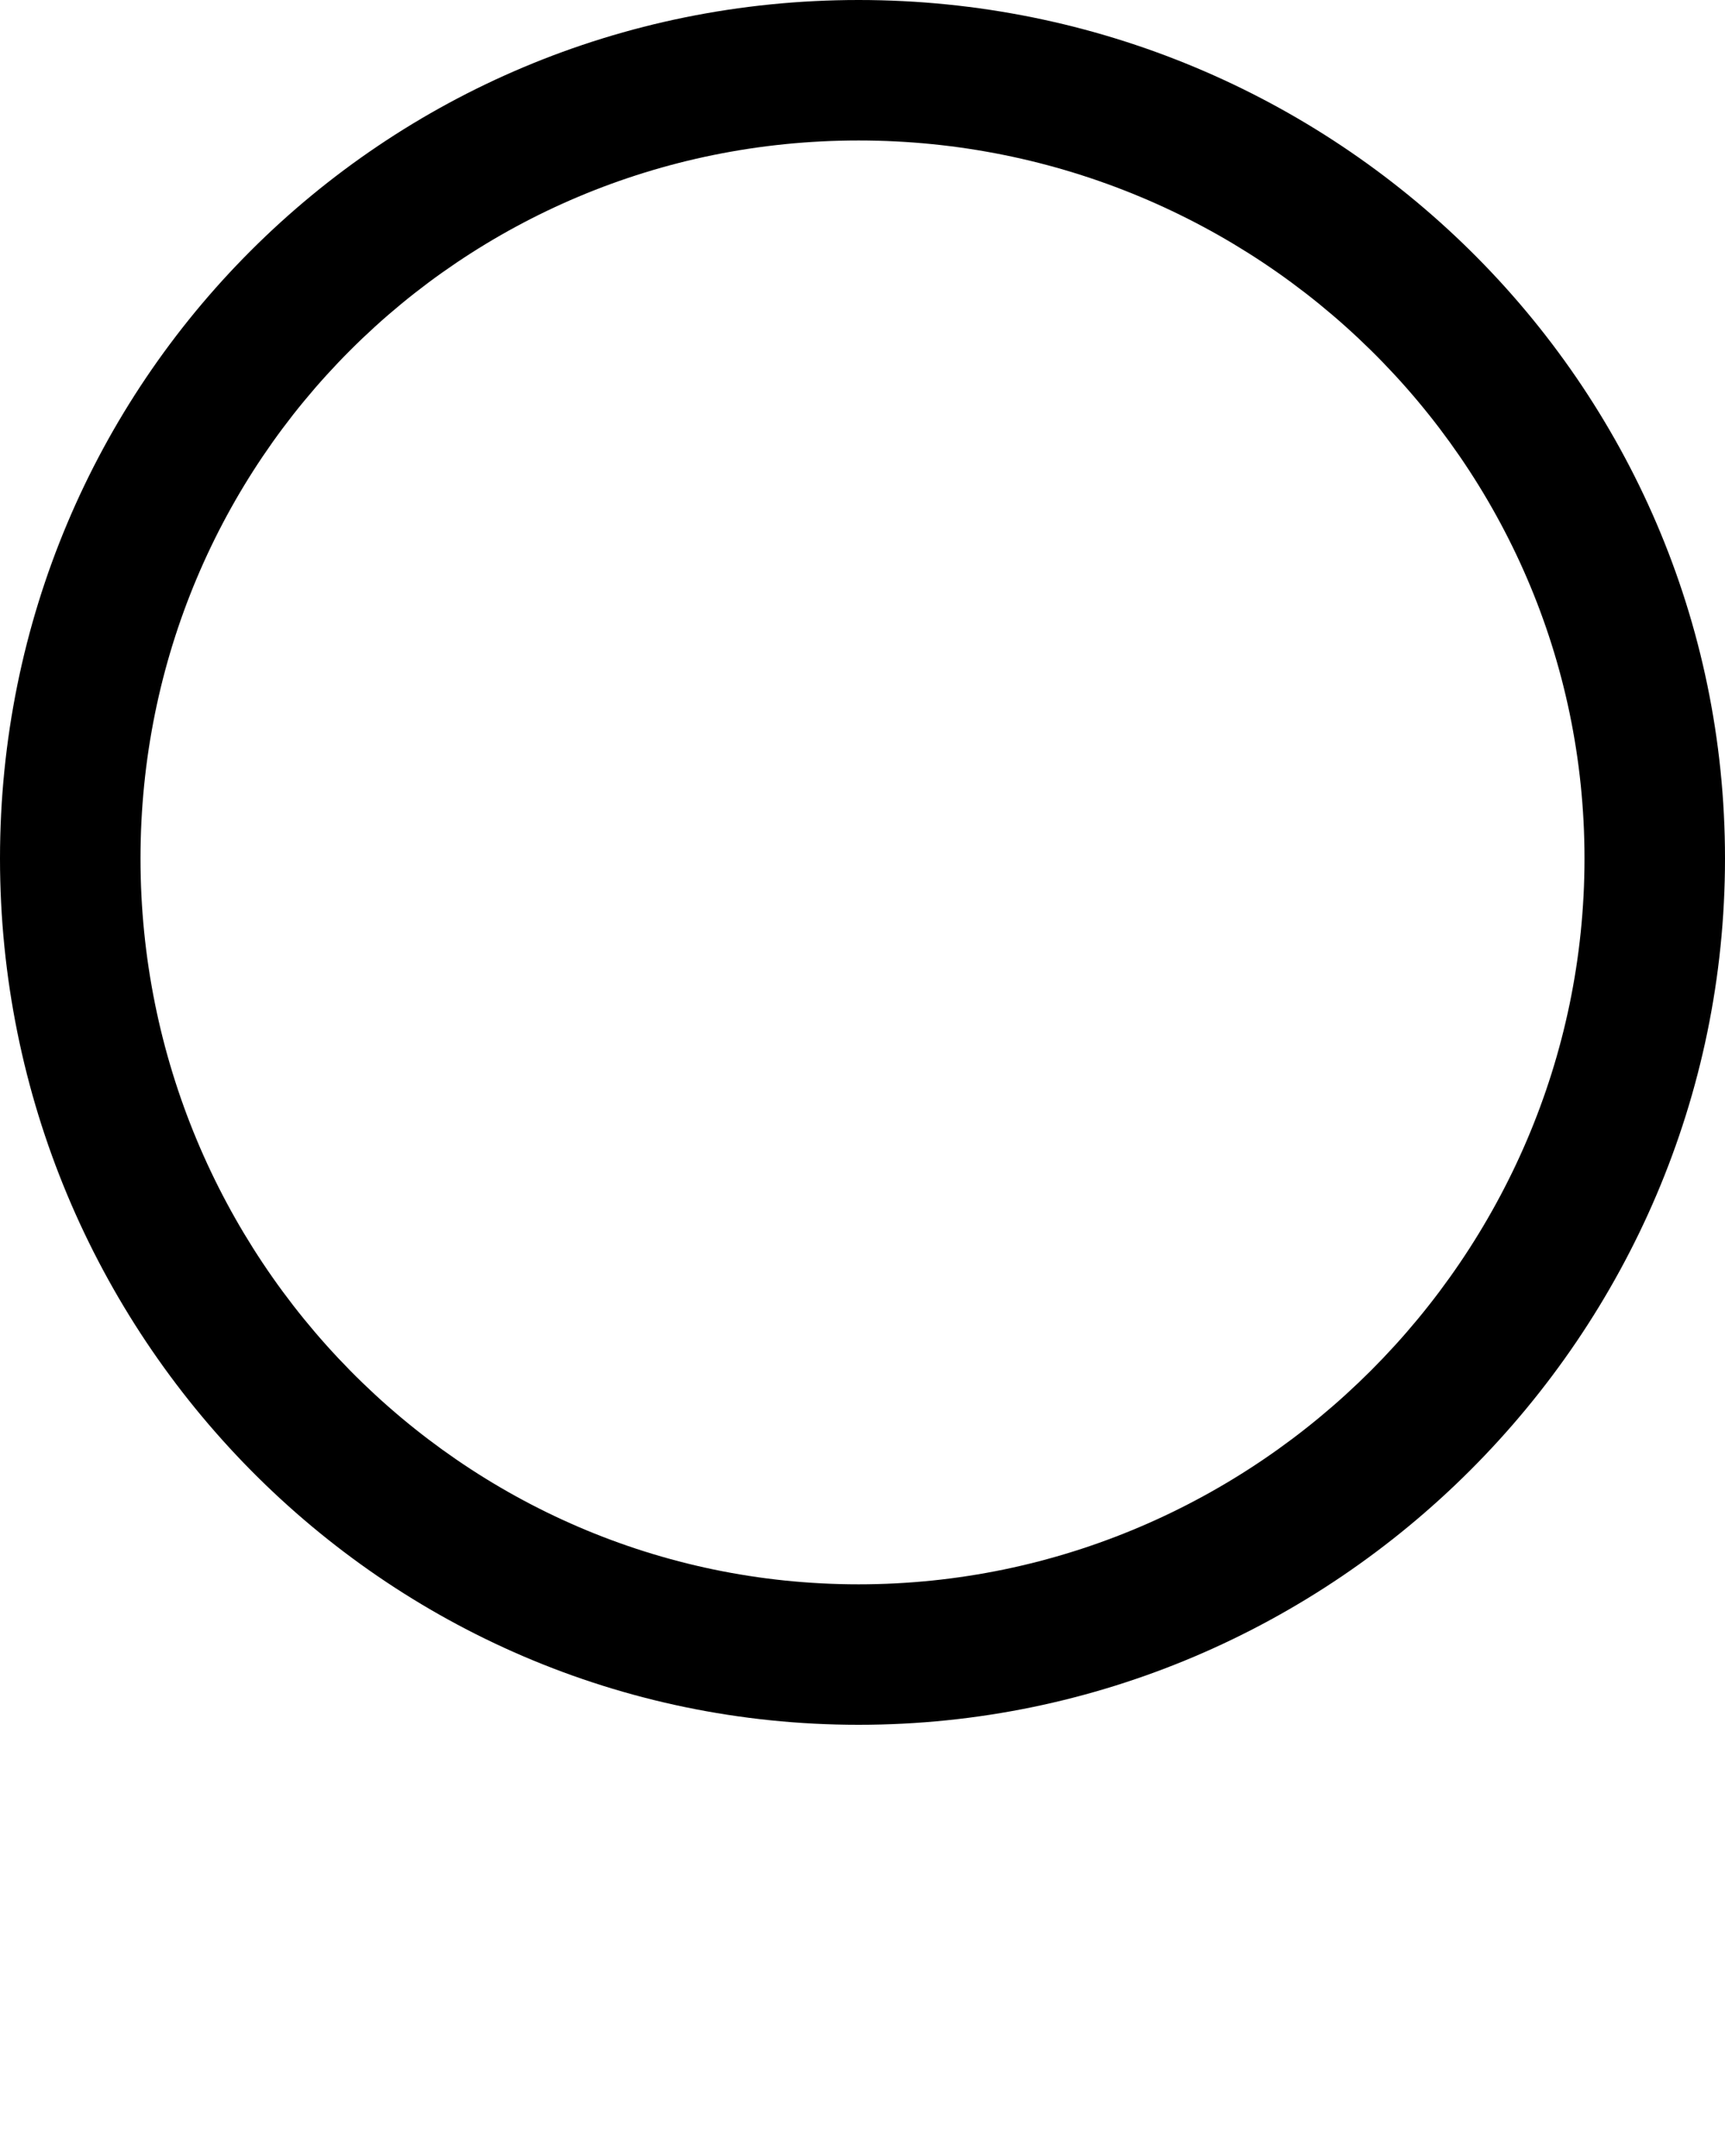 <svg xmlns="http://www.w3.org/2000/svg" xmlns:xlink="http://www.w3.org/1999/xlink" xml:space="preserve" version="1.0" style="shape-rendering:geometricPrecision;text-rendering:geometricPrecision;image-rendering:optimizeQuality;" viewBox="0 0 221 276.25" x="0px" y="0px" fill-rule="evenodd" clip-rule="evenodd"><defs><style type="text/css">
   
    .fil0 {fill:black}
   
  </style></defs><g><path class="fil0" d="M110 0c61,0 111,49 111,110 0,61 -50,111 -111,111 -61,0 -110,-50 -110,-111 0,-61 49,-110 110,-110zm0 18c51,0 93,41 93,92 0,51 -42,93 -93,93 -51,0 -92,-42 -92,-93 0,-51 41,-92 92,-92z"/></g></svg>